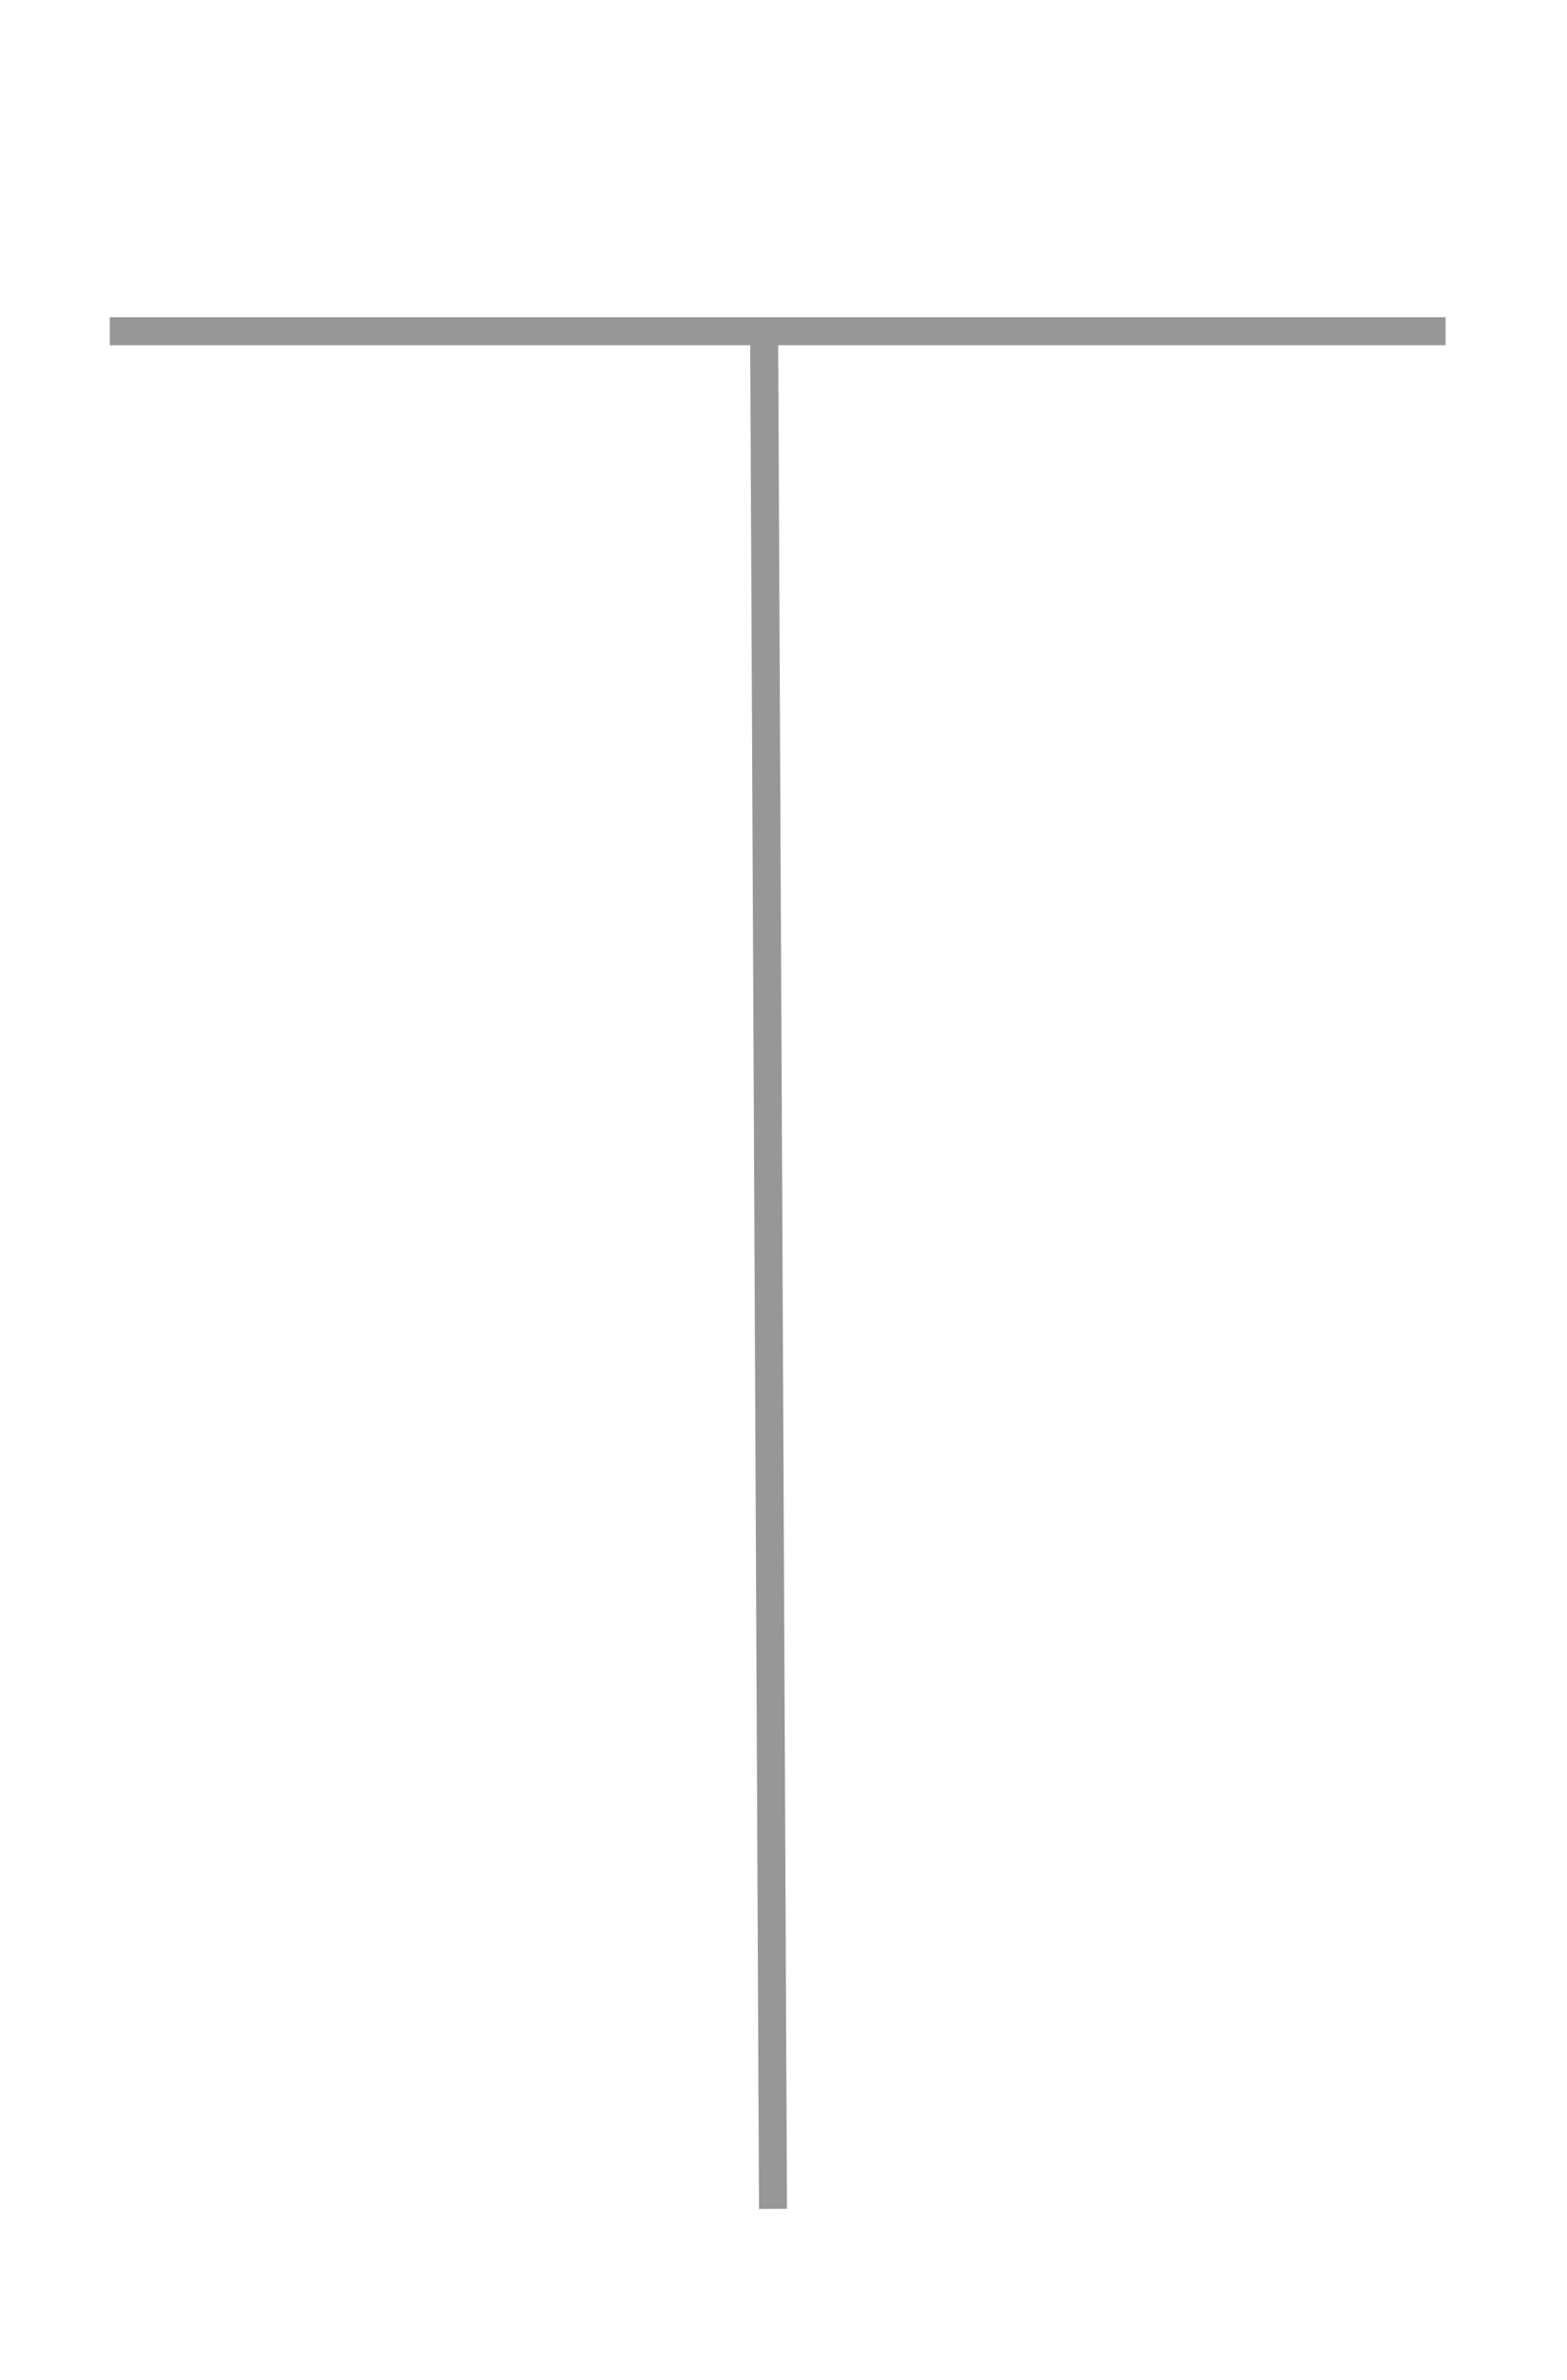 <?xml version="1.0" encoding="UTF-8" standalone="no"?>
<svg width="56px" height="85px" viewBox="0 0 56 85" version="1.1" xmlns="http://www.w3.org/2000/svg" xmlns:xlink="http://www.w3.org/1999/xlink" xmlns:sketch="http://www.bohemiancoding.com/sketch/ns">
    <!-- Generator: Sketch 3.3.1 (12002) - http://www.bohemiancoding.com/sketch -->
    <title>t</title>
    <desc>Created with Sketch.</desc>
    <defs></defs>
    <g id="Page-1" stroke="none" stroke-width="1" fill="none" fill-rule="evenodd" sketch:type="MSPage">
        <g id="t" sketch:type="MSArtboardGroup" stroke="#979797">
            <path d="M27.625,78.896 L27.308,11.851" id="Path-59" sketch:type="MSShapeGroup"></path>
            <path d="M3.923,11.831 L51.66,11.831" id="Path-60" sketch:type="MSShapeGroup"></path>
        </g>
    </g>
</svg>